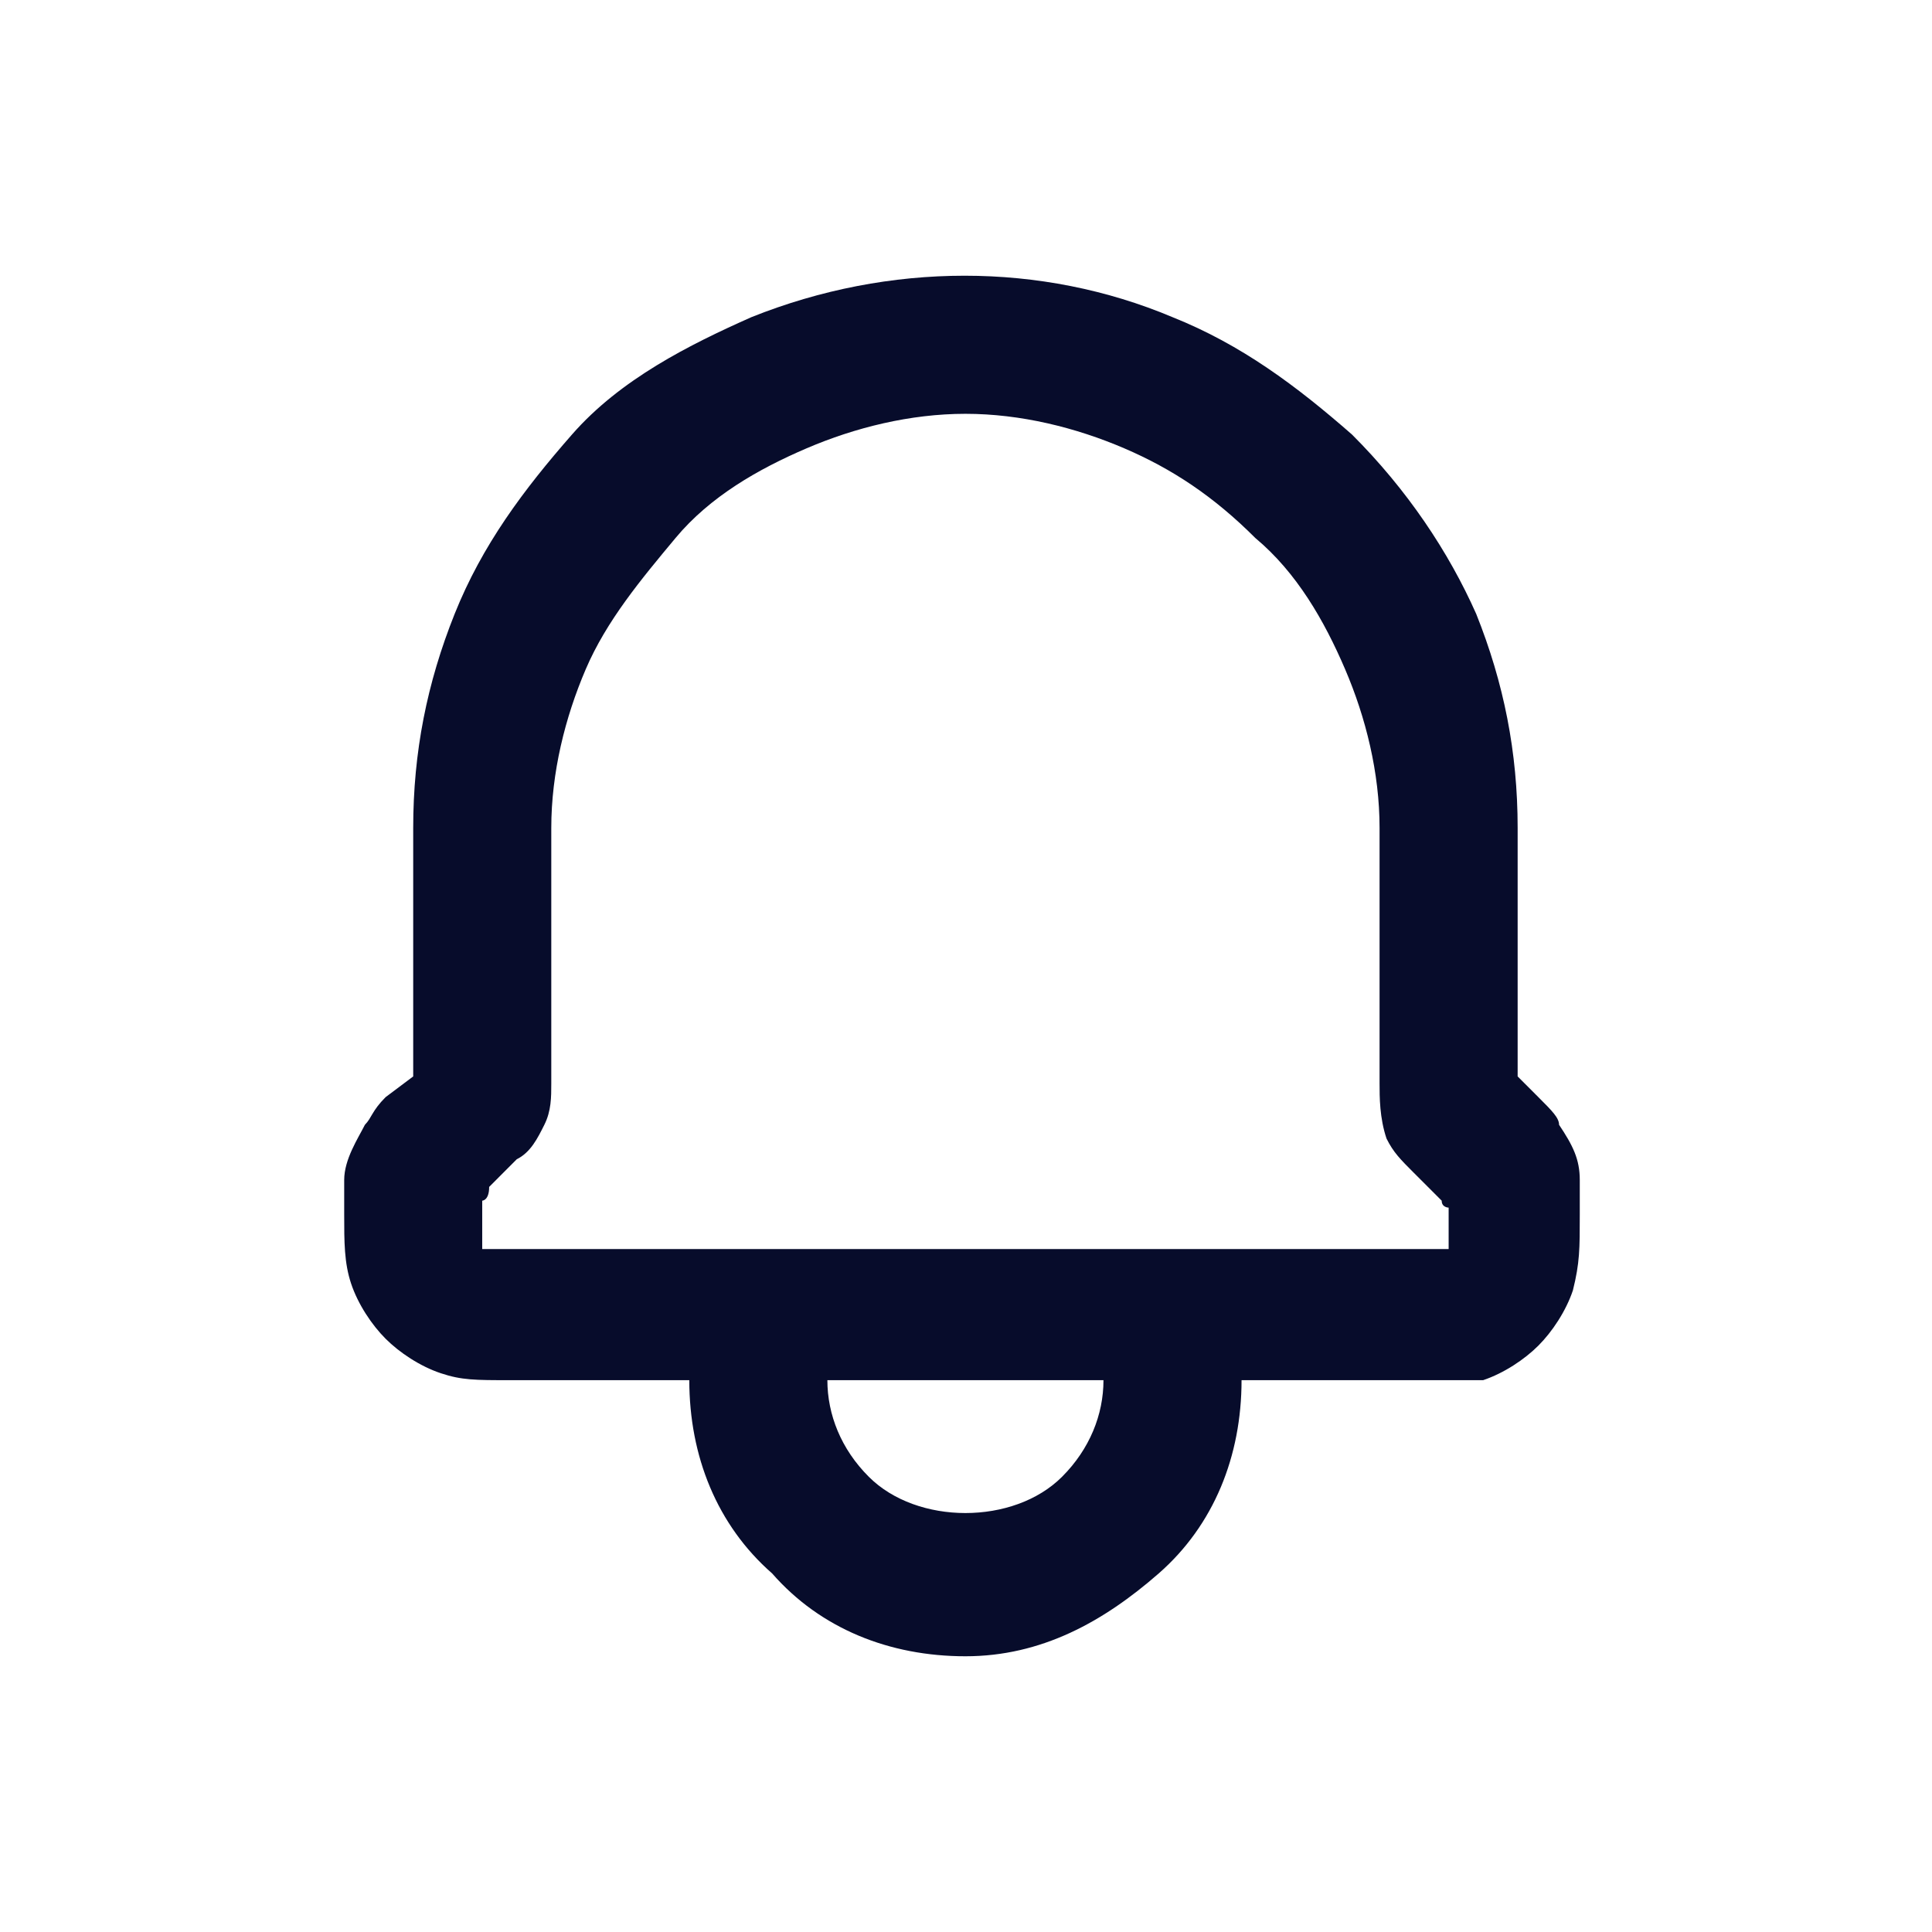 <svg width="32" height="32" viewBox="0 0 32 32" fill="none" xmlns="http://www.w3.org/2000/svg">
<path d="M15.991 27.433C14.733 27.433 13.589 26.976 12.789 26.061C11.875 25.261 11.417 24.117 11.417 22.86H8.445C7.873 22.86 7.644 22.86 7.301 22.745C6.958 22.631 6.615 22.402 6.387 22.174C6.158 21.945 5.929 21.602 5.815 21.259C5.701 20.916 5.701 20.573 5.701 20.116C5.701 19.773 5.701 19.659 5.701 19.544C5.701 19.201 5.929 18.858 6.044 18.63C6.158 18.515 6.158 18.401 6.387 18.172L6.844 17.829V13.713C6.844 12.456 7.073 11.312 7.53 10.169C7.987 9.026 8.673 8.111 9.474 7.197C10.274 6.282 11.417 5.71 12.446 5.253C14.733 4.338 17.248 4.338 19.42 5.253C20.564 5.71 21.478 6.396 22.393 7.197C23.308 8.111 23.994 9.14 24.451 10.169C24.908 11.312 25.137 12.456 25.137 13.713V17.829L25.48 18.172C25.709 18.401 25.823 18.515 25.823 18.63C26.052 18.973 26.166 19.201 26.166 19.544C26.166 19.659 26.166 19.773 26.166 20.116C26.166 20.688 26.166 20.916 26.052 21.373C25.937 21.716 25.709 22.059 25.48 22.288C25.251 22.517 24.908 22.745 24.565 22.86C24.337 22.86 23.994 22.86 23.536 22.86H20.564C20.564 24.117 20.106 25.261 19.192 26.061C18.277 26.861 17.248 27.433 15.991 27.433ZM13.704 22.86C13.704 23.431 13.932 24.003 14.39 24.46C15.19 25.261 16.791 25.261 17.591 24.46C18.048 24.003 18.277 23.431 18.277 22.86H13.704ZM15.991 6.854C15.076 6.854 14.161 7.082 13.361 7.425C12.56 7.768 11.76 8.225 11.189 8.911C10.617 9.597 10.045 10.283 9.702 11.084C9.359 11.884 9.131 12.799 9.131 13.713V17.944C9.131 18.172 9.131 18.401 9.016 18.63C8.902 18.858 8.788 19.087 8.559 19.201L8.102 19.659C8.102 19.887 7.987 19.887 7.987 19.887C7.987 19.887 7.987 20.002 7.987 20.116C7.987 20.345 7.987 20.459 7.987 20.688C8.102 20.688 8.216 20.688 8.445 20.688H23.536C23.765 20.688 23.879 20.688 23.994 20.688C23.994 20.573 23.994 20.459 23.994 20.23C23.994 20.116 23.994 20.116 23.994 20.002C23.994 20.002 23.879 20.002 23.879 19.887L23.422 19.43C23.193 19.201 23.079 19.087 22.965 18.858C22.85 18.515 22.85 18.172 22.85 17.944V13.713C22.85 12.799 22.622 11.884 22.279 11.084C21.936 10.283 21.478 9.483 20.792 8.911C20.106 8.225 19.42 7.768 18.62 7.425C17.82 7.082 16.905 6.854 15.991 6.854Z" fill="#070C2B"/>
</svg>

